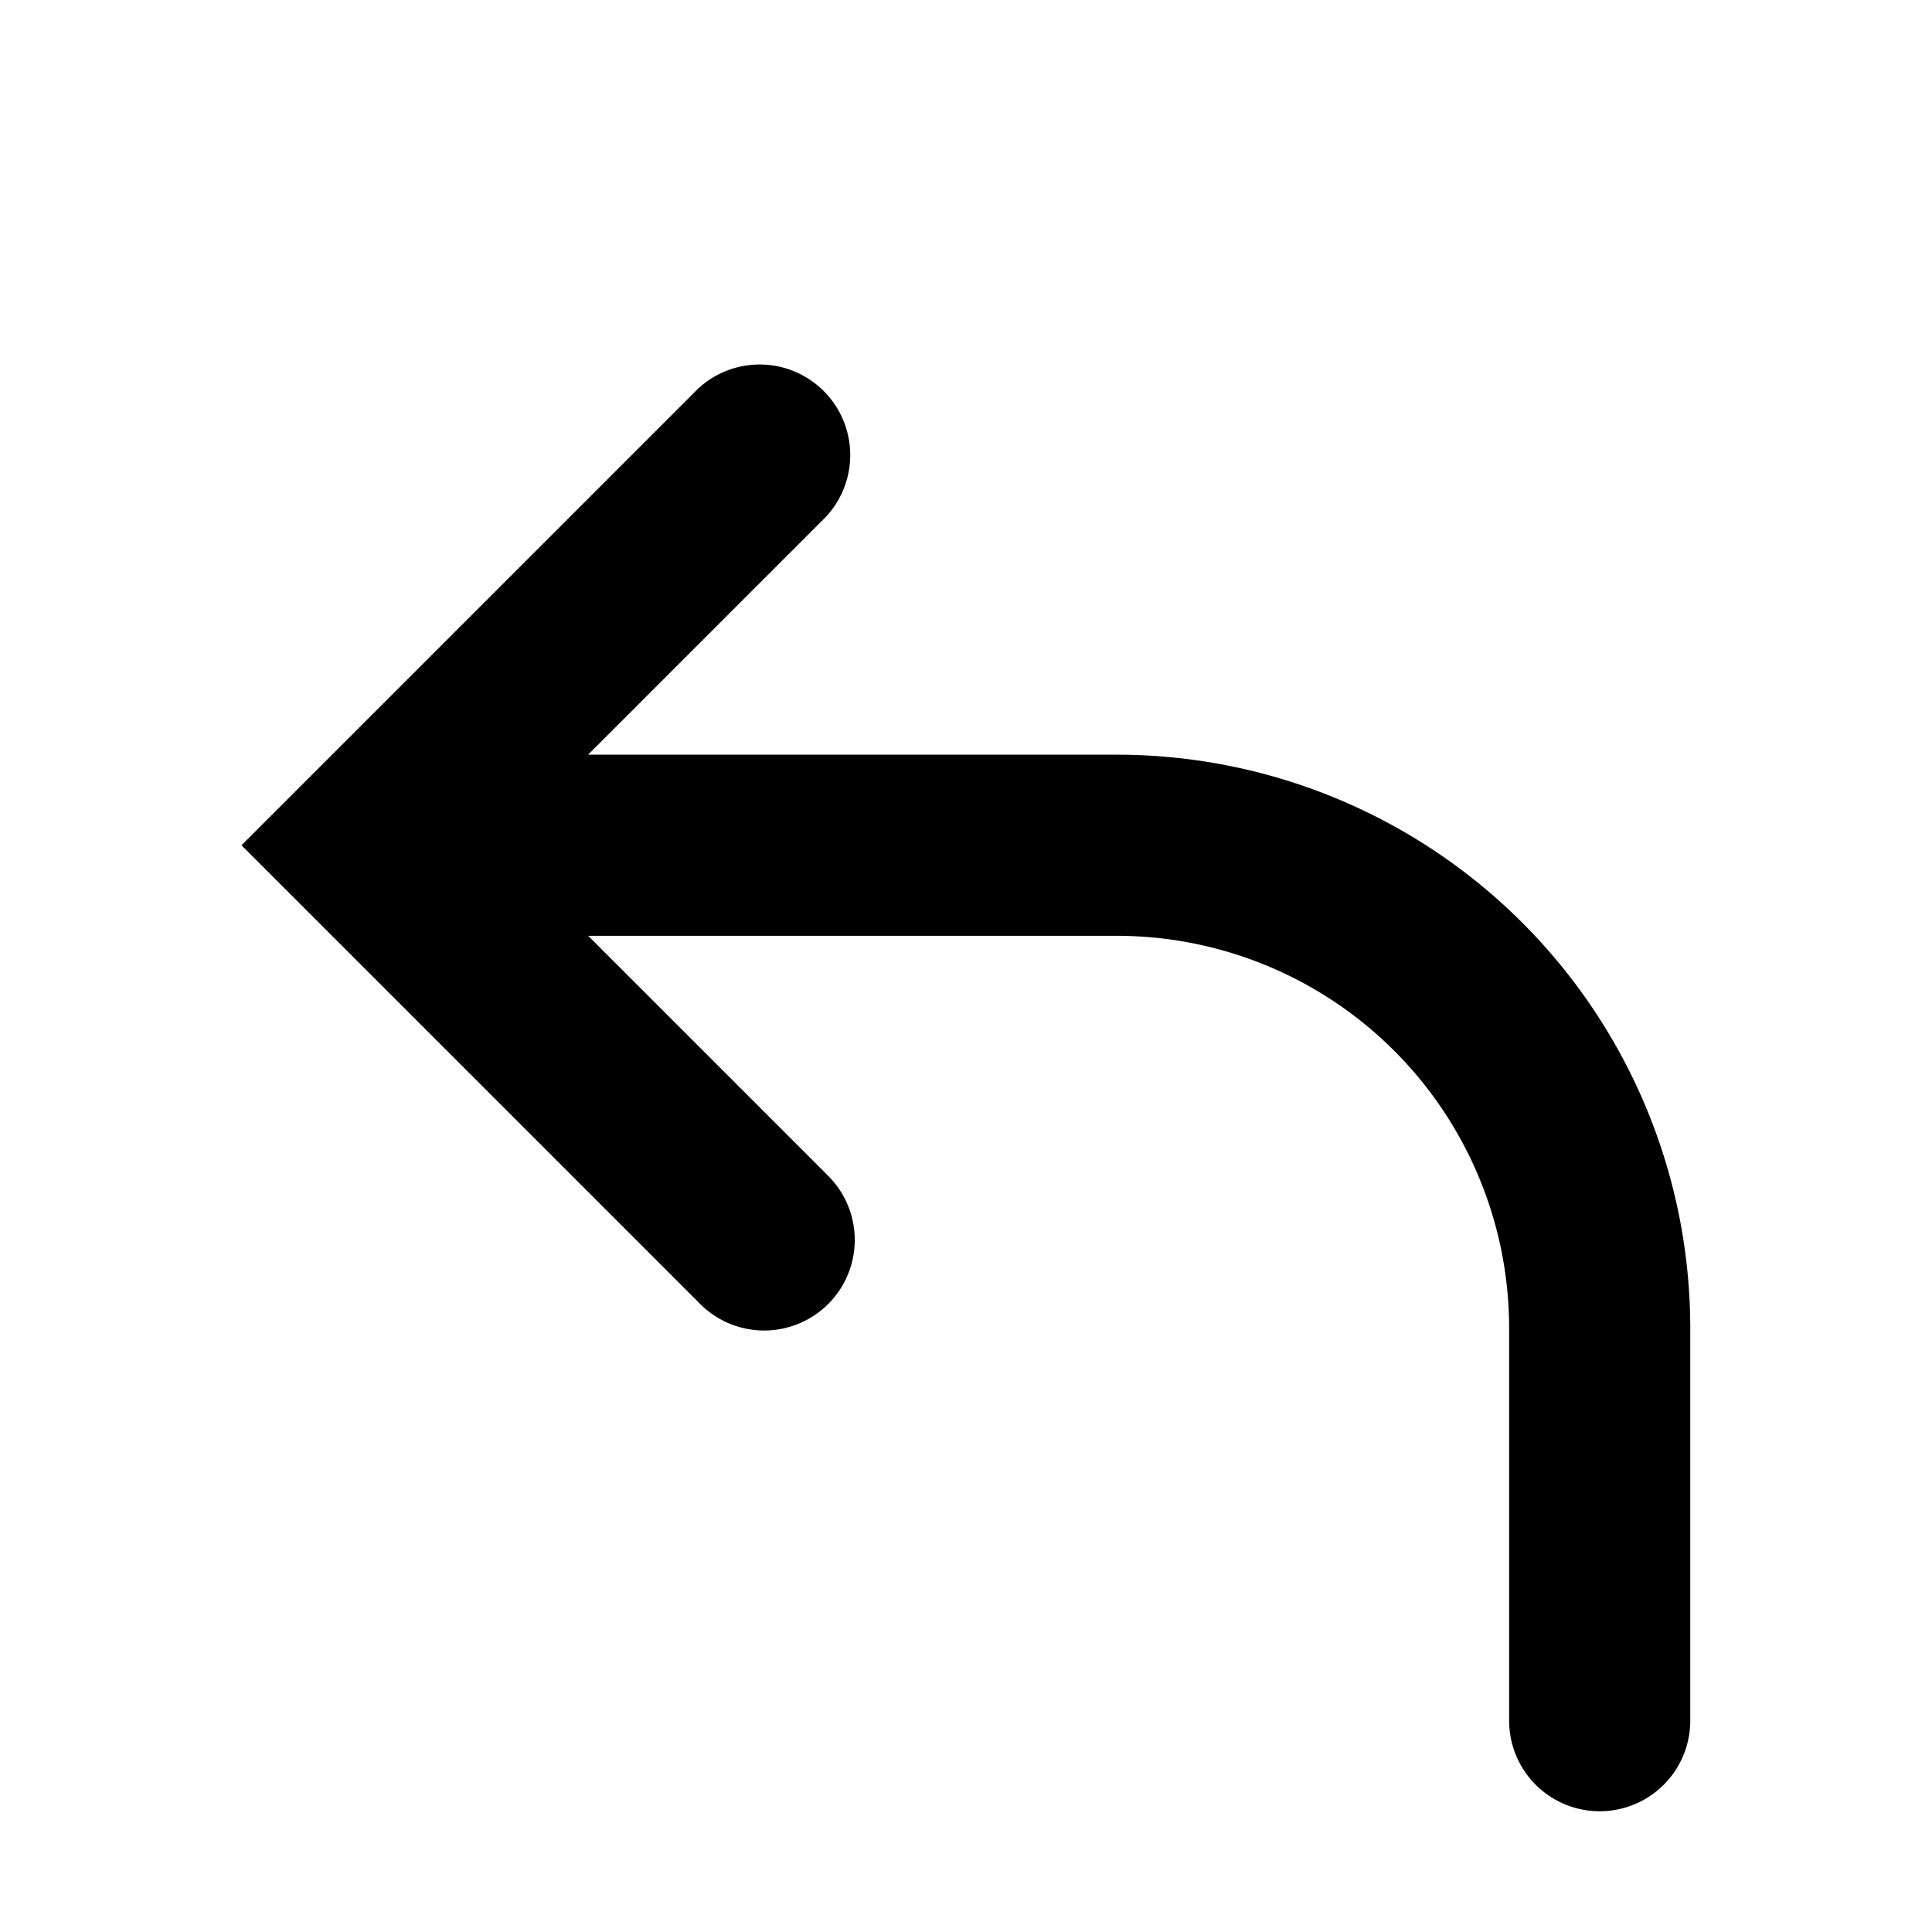 <svg width="16" height="16" viewBox="0 0 16 16" xmlns="http://www.w3.org/2000/svg"><path fill-rule="evenodd" clip-rule="evenodd" d="M6.84 9.72a.75.75 0 1 1-1.06 1.06L2.53 7.53 2 7l.53-.53 3.25-3.25a.75.75 0 0 1 1.06 1.06L4.87 6.25h4.378a4.75 4.75 0 0 1 4.75 4.75v3.25a.75.75 0 0 1-1.5 0V11a3.25 3.25 0 0 0-3.25-3.25H4.871l1.97 1.97Z" fill="#000"/></svg>